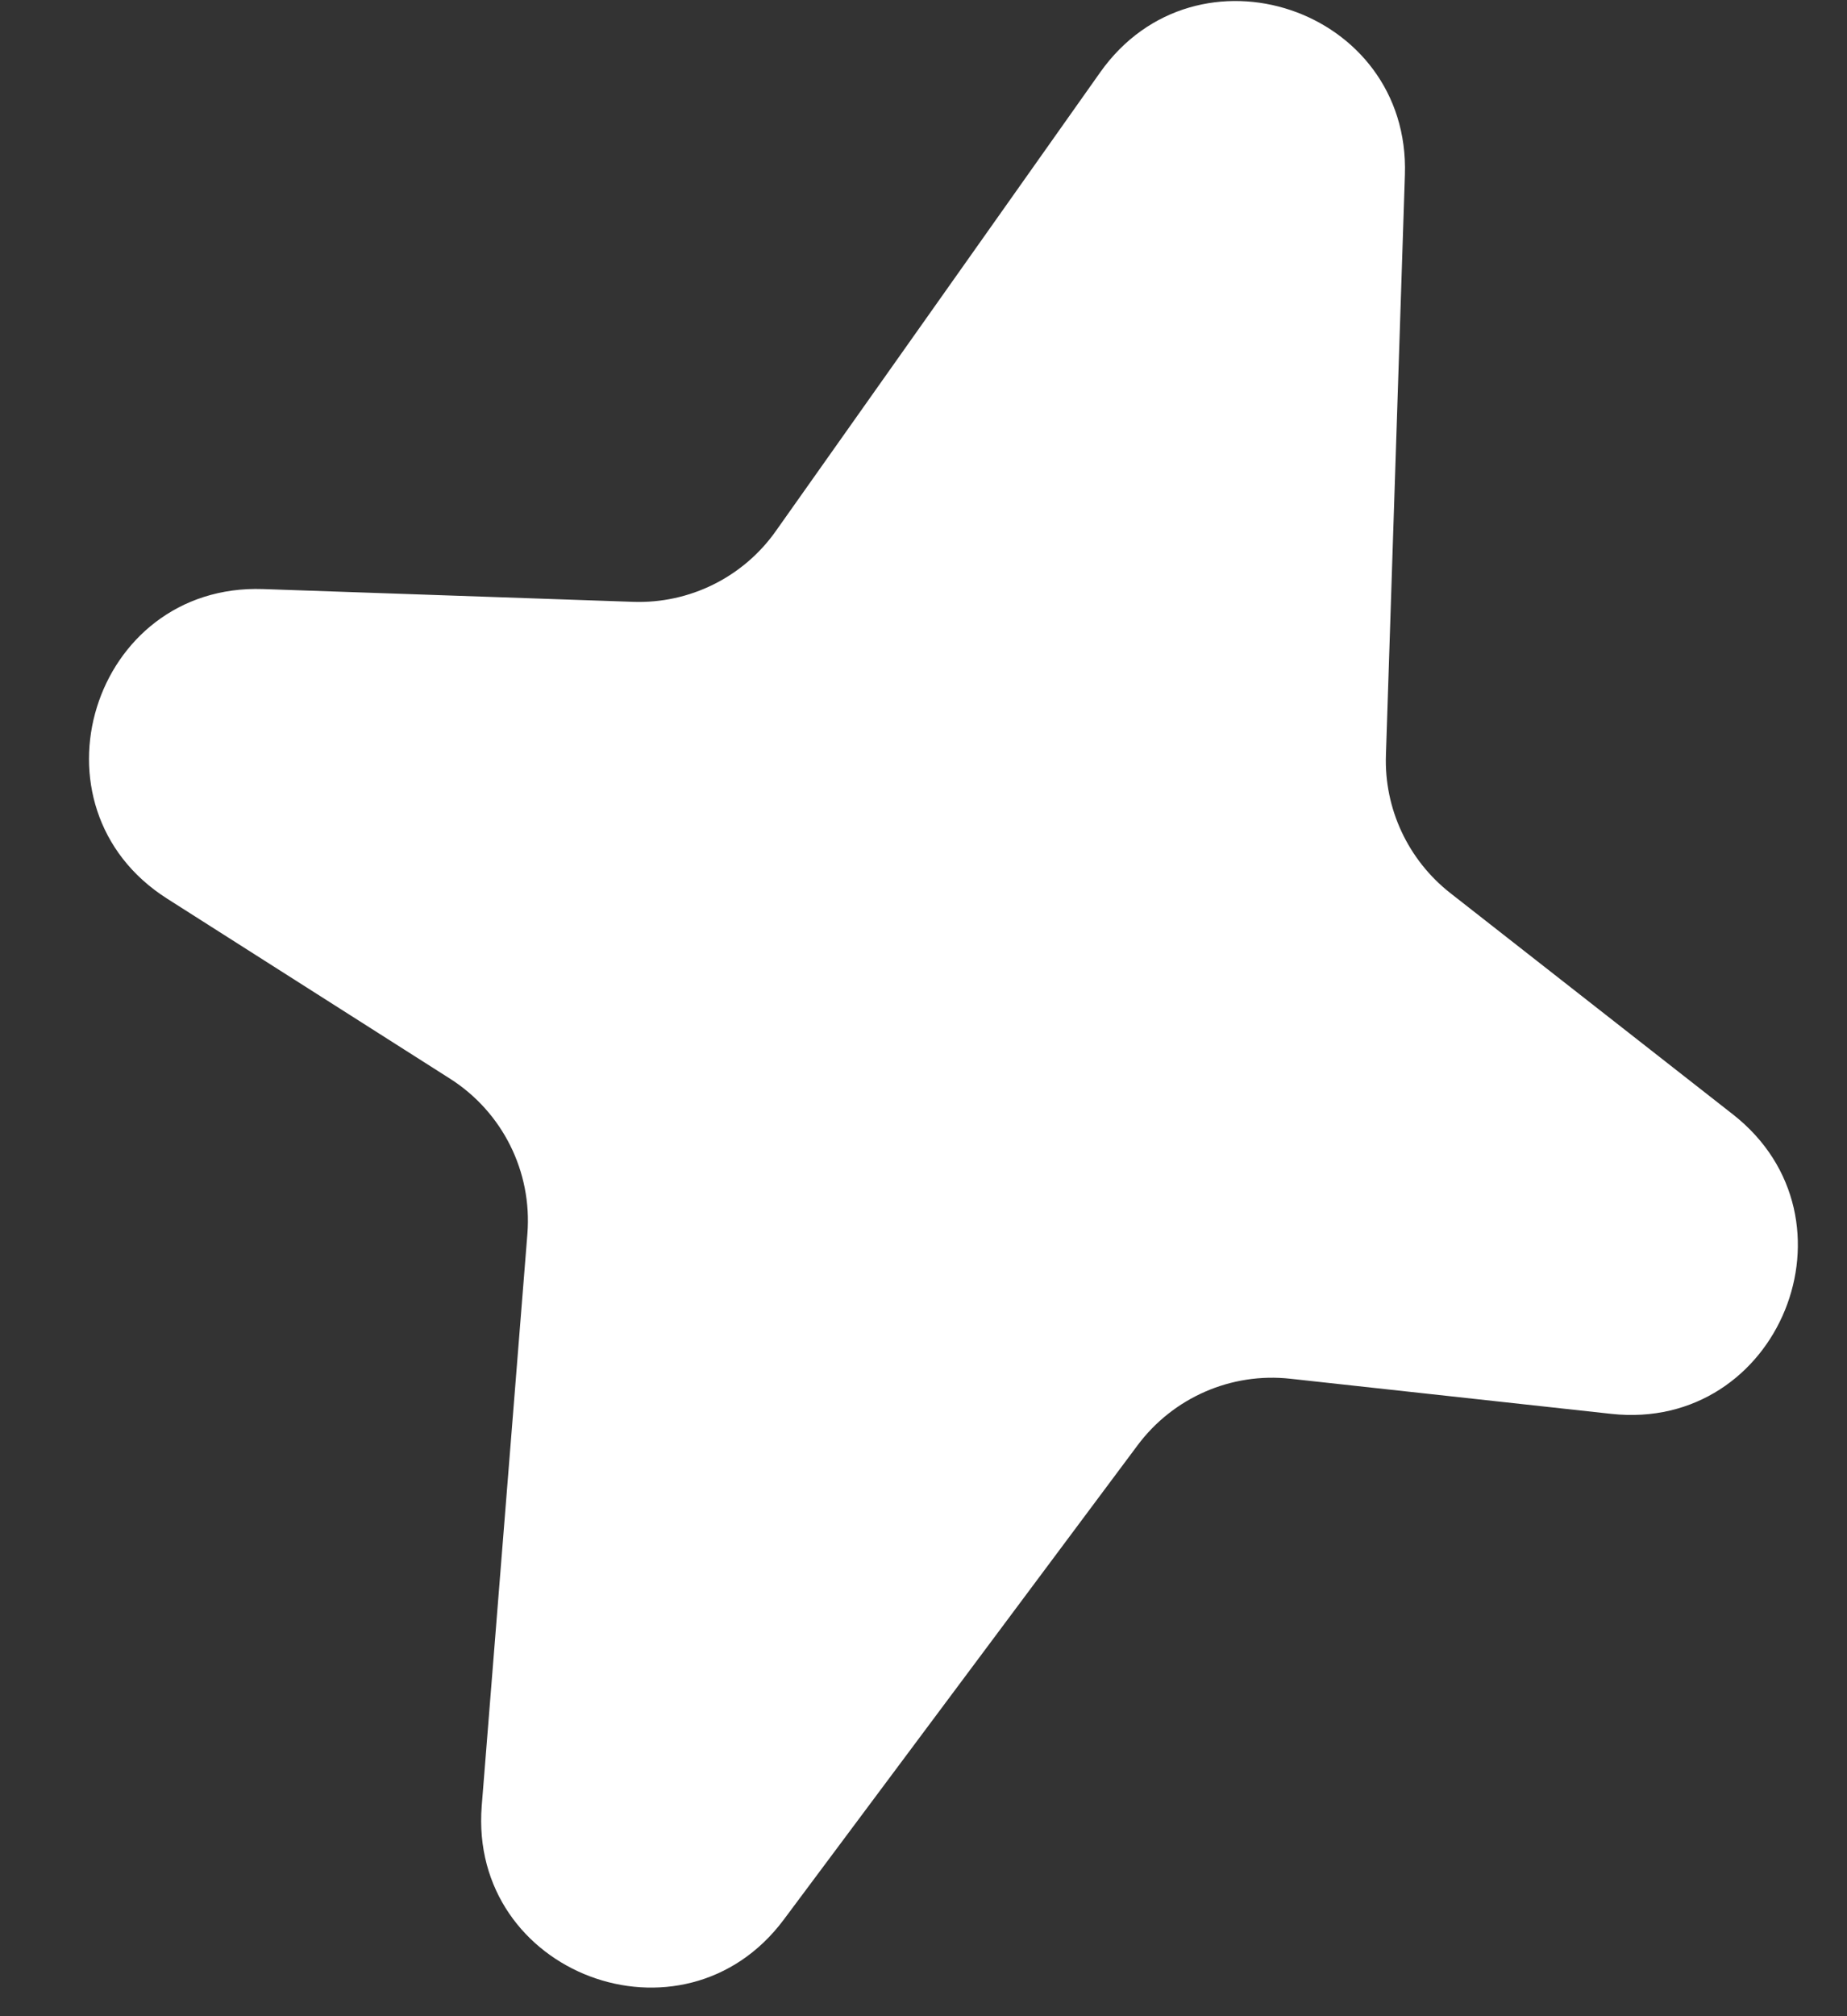 <svg width="11" height="12" viewBox="0 0 11 12" fill="none" xmlns="http://www.w3.org/2000/svg">
<rect x="0" y="0" width="11" height="12" fill="#333333" stroke="none"/>
<path d="M4.621 3.16L6.552 0.431C7.125 -0.379 8.4 0.049 8.367 1.041L8.254 4.494C8.243 4.813 8.386 5.118 8.637 5.315L10.321 6.633C11.113 7.254 10.596 8.524 9.596 8.415L7.685 8.206C7.333 8.167 6.987 8.318 6.775 8.602L4.668 11.425C4.068 12.229 2.79 11.748 2.869 10.748L3.141 7.343C3.17 6.974 2.993 6.619 2.68 6.42L0.996 5.349C0.136 4.803 0.548 3.471 1.567 3.506L3.77 3.582C4.107 3.594 4.427 3.435 4.621 3.16Z" fill="white"/>
</svg>
